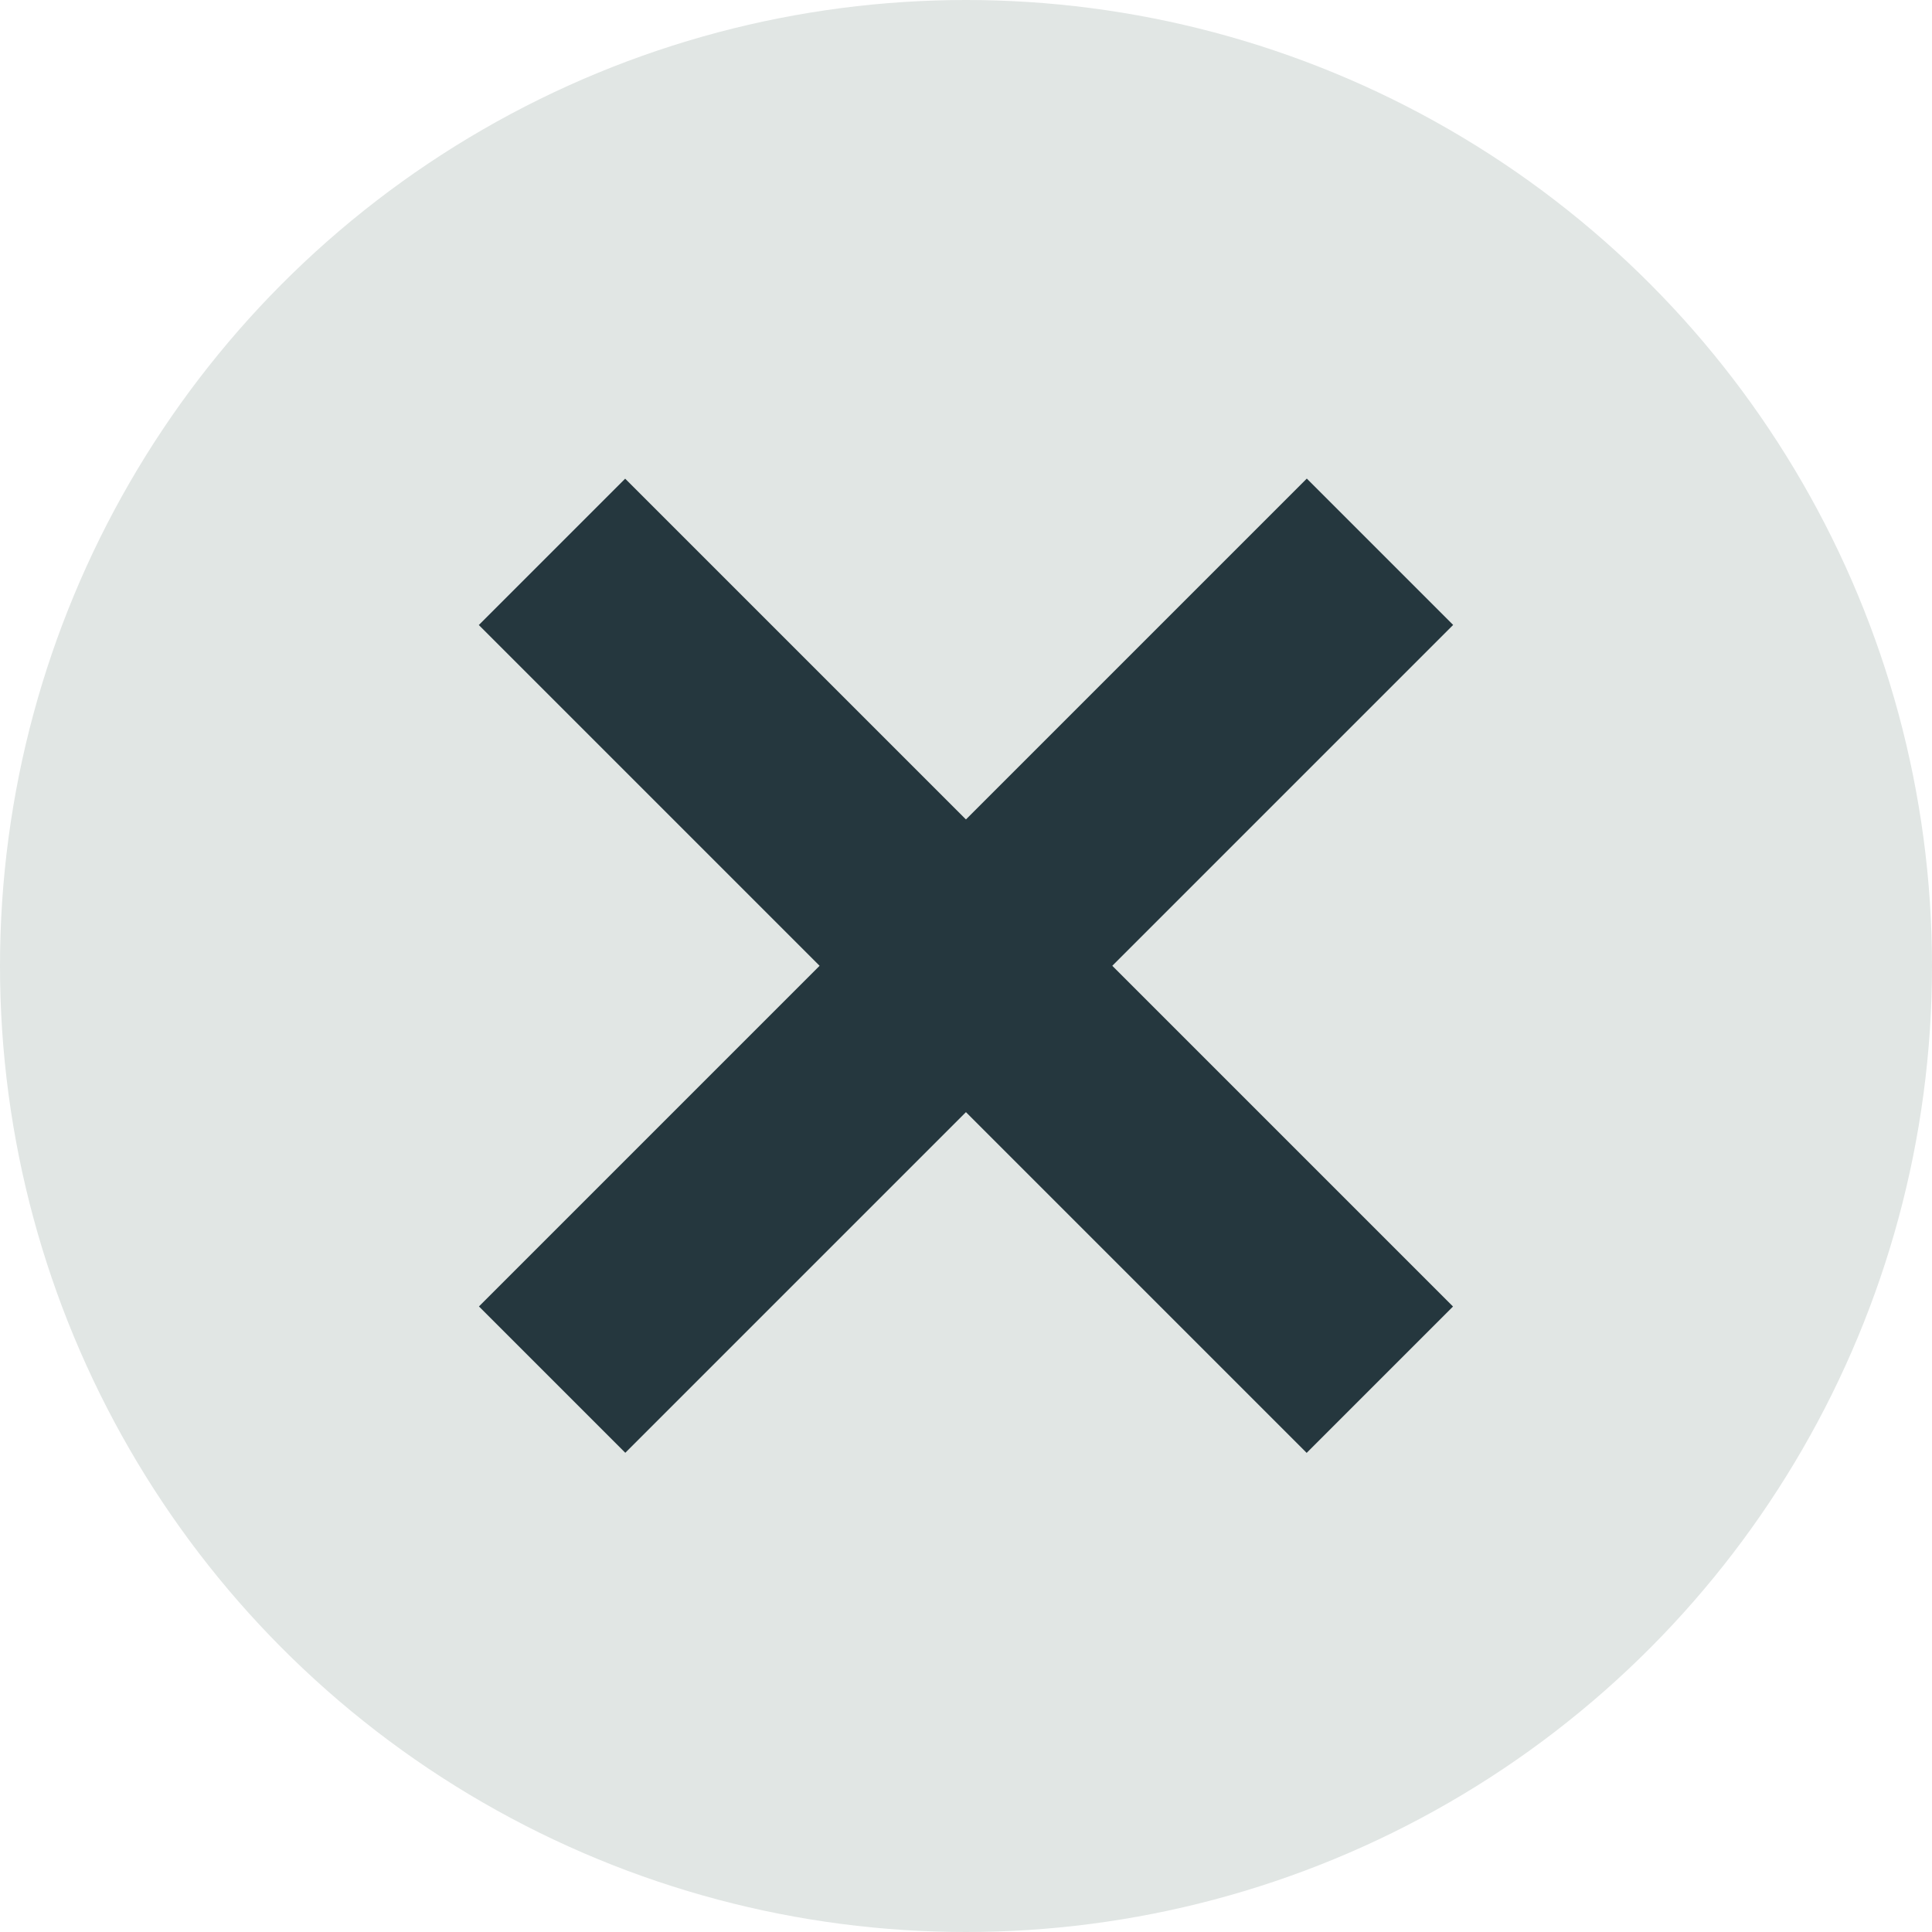 <?xml version="1.0" encoding="utf-8"?>
<!-- Generator: Adobe Illustrator 16.0.4, SVG Export Plug-In . SVG Version: 6.00 Build 0)  -->
<!DOCTYPE svg PUBLIC "-//W3C//DTD SVG 1.1//EN" "http://www.w3.org/Graphics/SVG/1.1/DTD/svg11.dtd">
<svg version="1.1" id="Layer_1" xmlns="http://www.w3.org/2000/svg" xmlns:xlink="http://www.w3.org/1999/xlink" x="0px" y="0px"
	 width="14px" height="14px" viewBox="0 0 14 14" enable-background="new 0 0 14 14" xml:space="preserve">
<g>
	<circle fill="#E1E6E4" cx="7" cy="7" r="7"/>
	<g>
		
			<rect x="2.758" y="6.25" transform="matrix(0.707 0.707 -0.707 0.707 6.999 -2.9)" fill="#25373E" width="8.485" height="1.5"/>
		
			<rect x="6.25" y="2.757" transform="matrix(0.707 0.707 -0.707 0.707 7 -2.9)" fill="#25373E" width="1.5" height="8.485"/>
	</g>
</g>
</svg>
